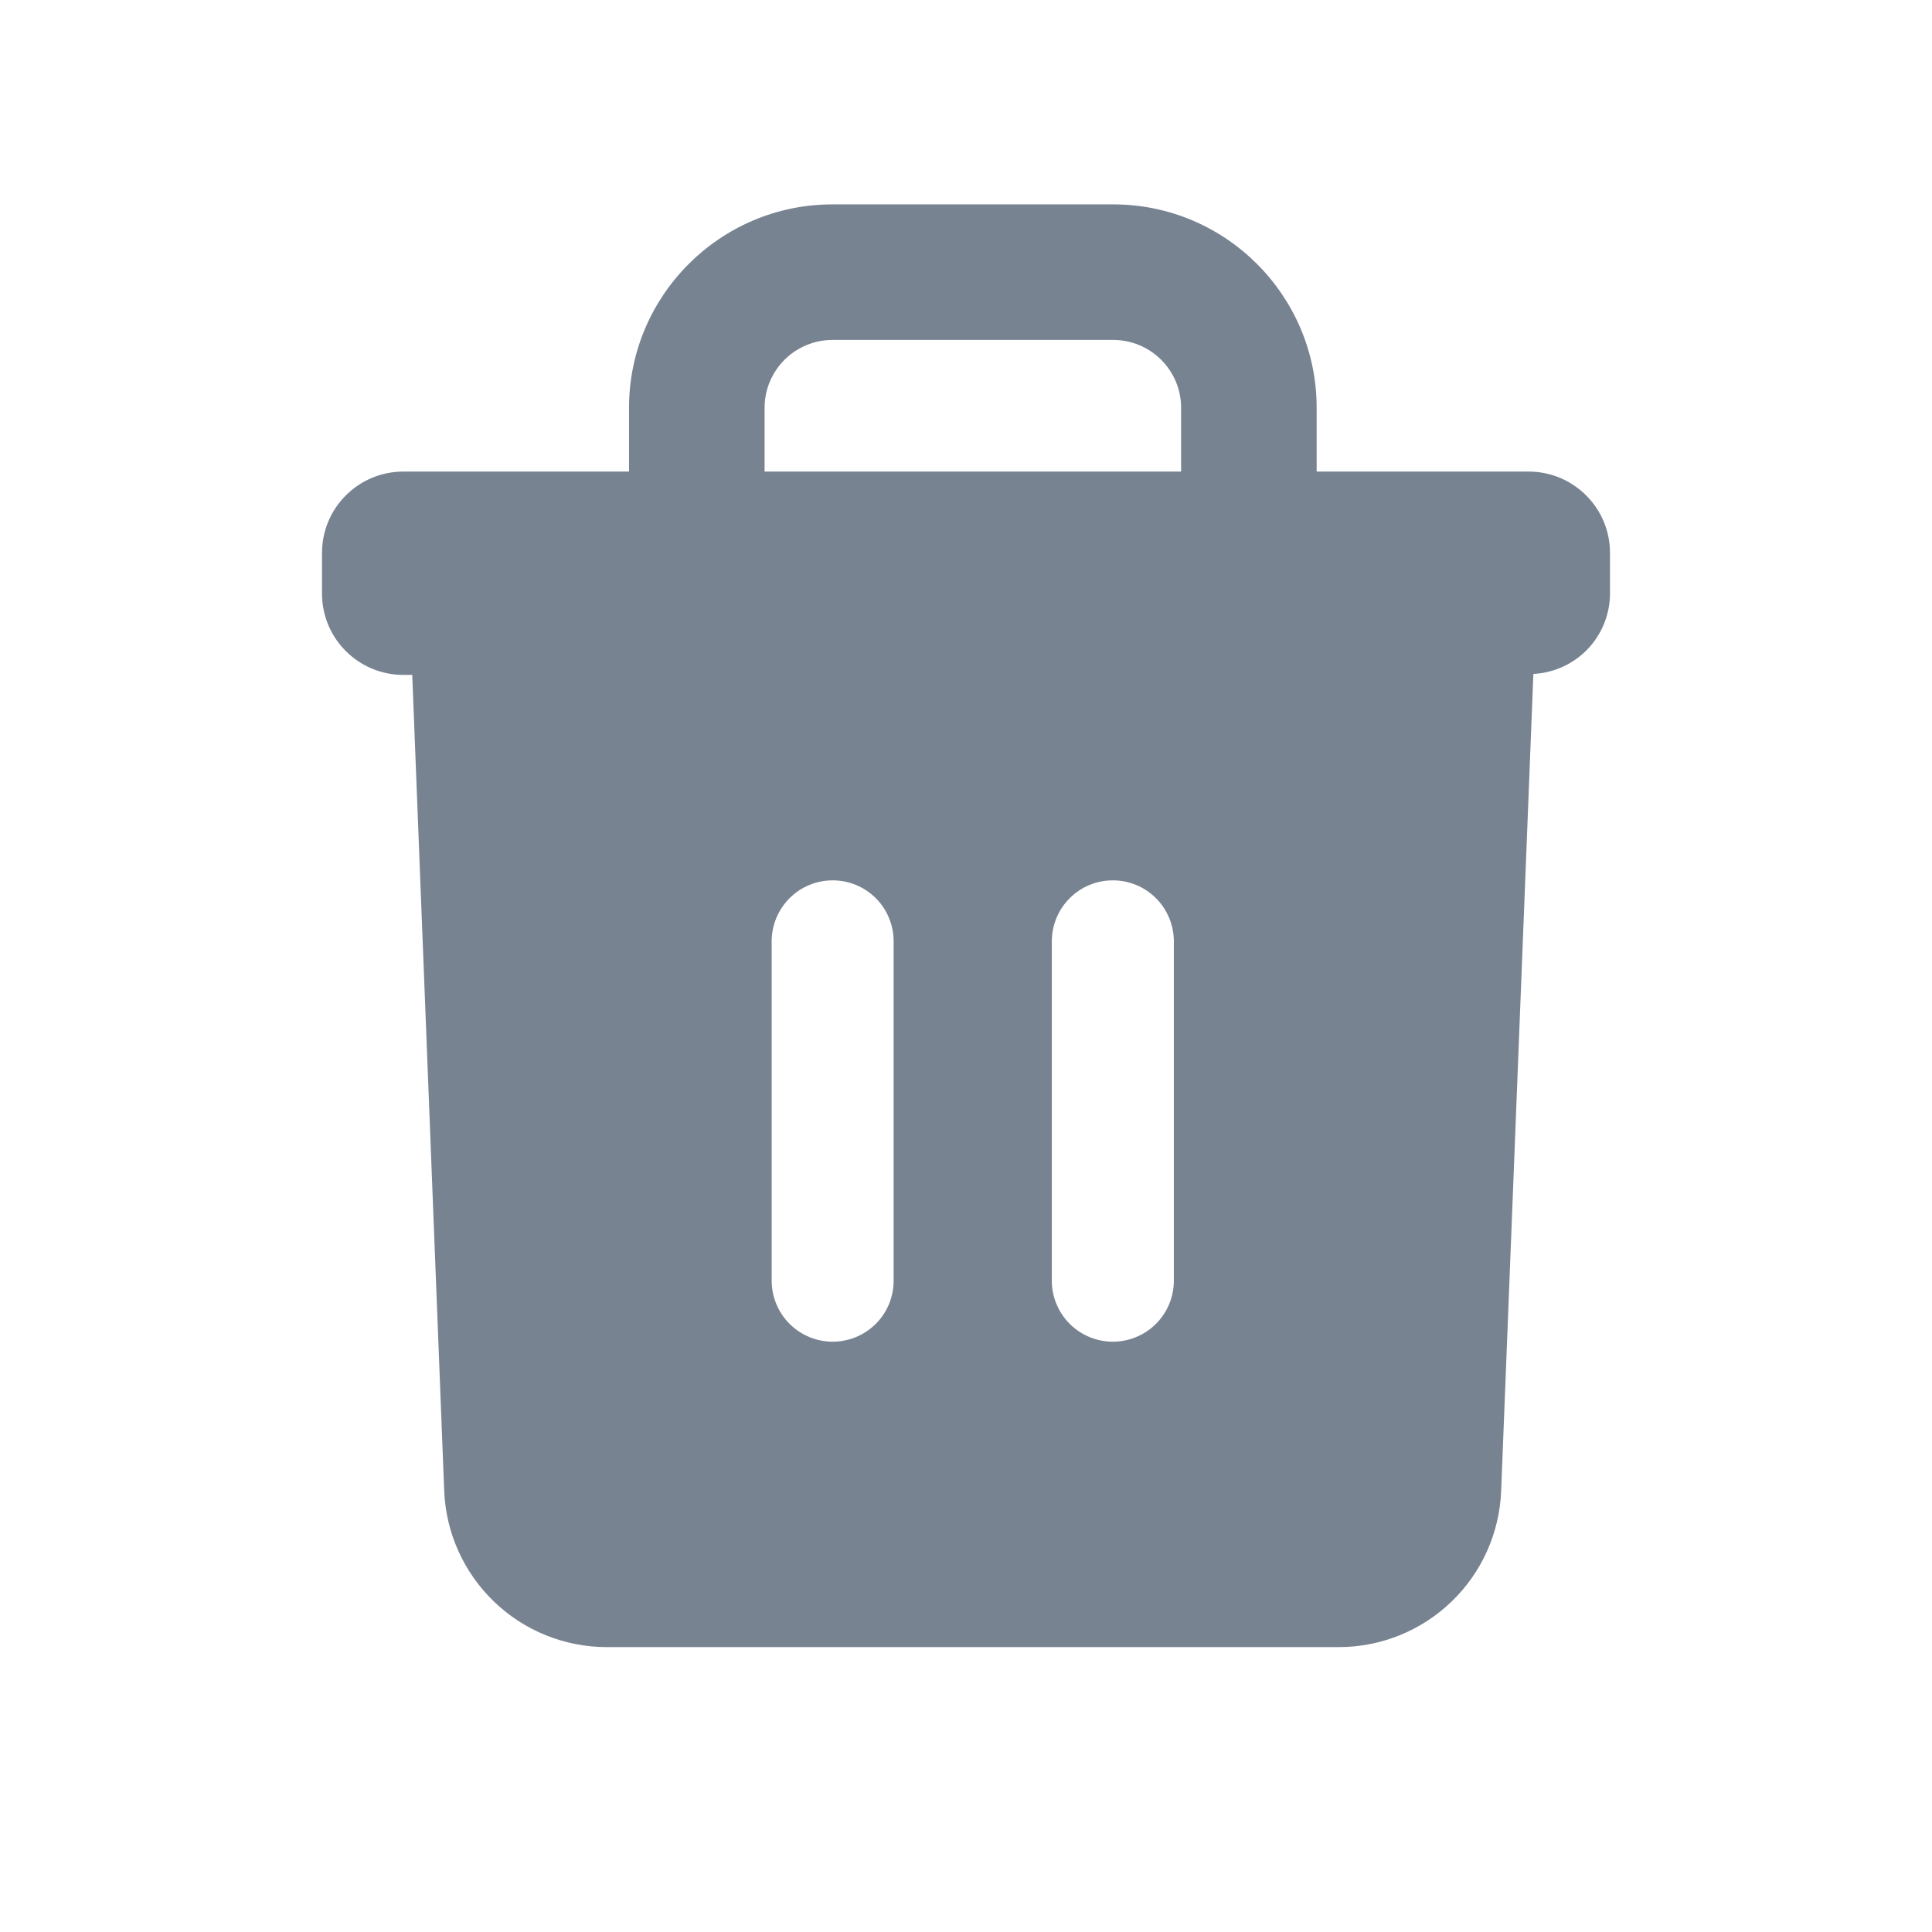 <svg width="24" height="24" viewBox="0 0 24 24" fill="none" xmlns="http://www.w3.org/2000/svg">
<path fill-rule="evenodd" clip-rule="evenodd" d="M14.582 15.909C14.582 16.11 14.502 16.303 14.36 16.445C14.218 16.587 14.025 16.667 13.824 16.667C13.623 16.667 13.43 16.587 13.288 16.445C13.146 16.303 13.066 16.11 13.066 15.909V11.694C13.066 11.493 13.146 11.3 13.288 11.158C13.43 11.015 13.623 10.936 13.824 10.936C14.025 10.936 14.218 11.015 14.36 11.158C14.502 11.3 14.582 11.493 14.582 11.694V15.909ZM11.101 15.909C11.101 16.11 11.022 16.303 10.88 16.445C10.737 16.587 10.545 16.667 10.344 16.667C10.143 16.667 9.95 16.587 9.808 16.445C9.666 16.303 9.586 16.11 9.586 15.909V11.694C9.586 11.493 9.666 11.3 9.808 11.158C9.95 11.015 10.143 10.936 10.344 10.936C10.545 10.936 10.737 11.015 10.88 11.158C11.022 11.3 11.101 11.493 11.101 11.694V15.909ZM9.498 5.065C9.498 4.842 9.587 4.628 9.745 4.47C9.903 4.312 10.117 4.223 10.34 4.223H13.83C14.294 4.223 14.672 4.601 14.672 5.065V5.858H9.498V5.065ZM18.989 5.858H16.356V5.065C16.356 3.673 15.224 2.539 13.83 2.539H10.34C8.947 2.539 7.814 3.673 7.814 5.065V5.858H5.011C4.743 5.858 4.485 5.964 4.296 6.154C4.106 6.343 4 6.6 4 6.868V7.374C4 7.642 4.106 7.899 4.296 8.088C4.485 8.278 4.743 8.384 5.011 8.384H5.121L5.518 18.52C5.539 19.042 5.761 19.535 6.138 19.897C6.514 20.259 7.016 20.461 7.539 20.461H16.63C17.152 20.461 17.654 20.259 18.03 19.897C18.407 19.535 18.628 19.041 18.648 18.52L19.048 8.372C19.304 8.359 19.546 8.248 19.723 8.063C19.9 7.877 19.999 7.63 20 7.374V6.868C20 6.311 19.547 5.858 18.989 5.858Z" fill="#788391"/>
</svg>
